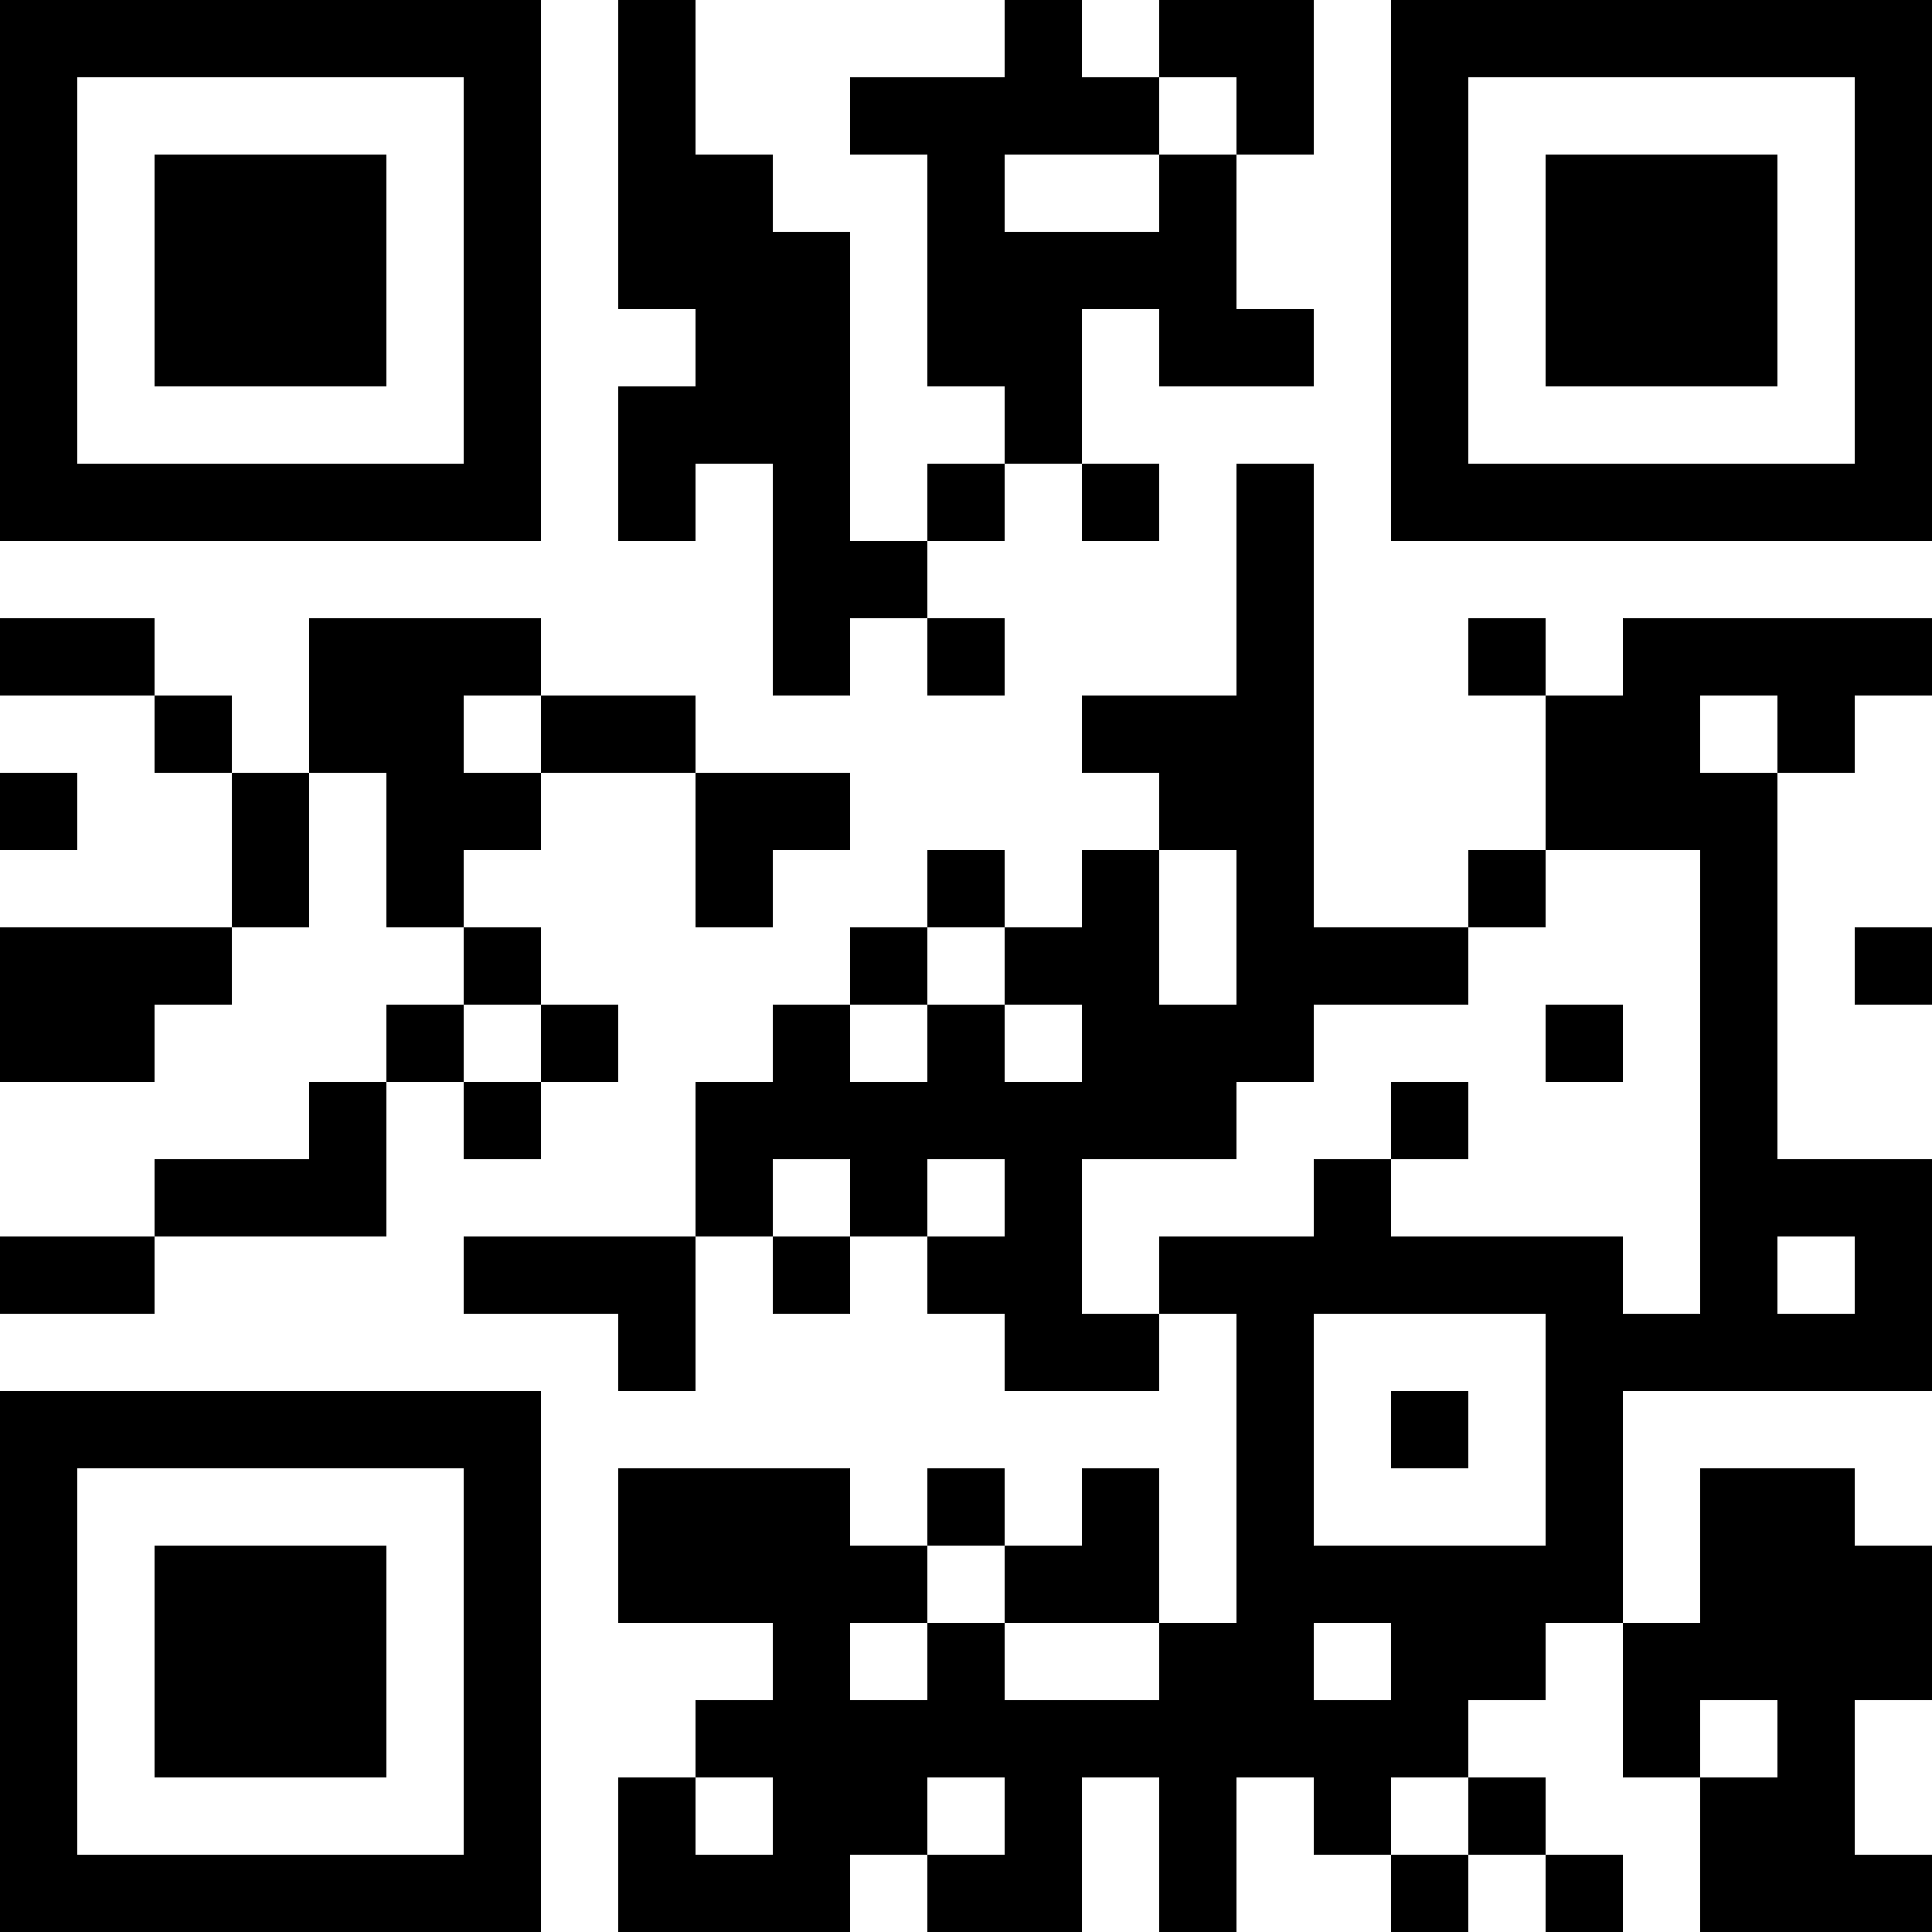 <?xml version="1.0" encoding="UTF-8"?>
<svg xmlns="http://www.w3.org/2000/svg" version="1.1" width="100" height="100" viewBox="0 0 100 100"><rect x="0" y="0" width="100" height="100" fill="#ffffff"/><g transform="scale(4)"><g transform="translate(0,0)"><path fill-rule="evenodd" d="M8 0L8 4L9 4L9 5L8 5L8 7L9 7L9 6L10 6L10 9L11 9L11 8L12 8L12 9L13 9L13 8L12 8L12 7L13 7L13 6L14 6L14 7L15 7L15 6L14 6L14 4L15 4L15 5L17 5L17 4L16 4L16 2L17 2L17 0L15 0L15 1L14 1L14 0L13 0L13 1L11 1L11 2L12 2L12 5L13 5L13 6L12 6L12 7L11 7L11 3L10 3L10 2L9 2L9 0ZM15 1L15 2L13 2L13 3L15 3L15 2L16 2L16 1ZM16 6L16 9L14 9L14 10L15 10L15 11L14 11L14 12L13 12L13 11L12 11L12 12L11 12L11 13L10 13L10 14L9 14L9 16L6 16L6 17L8 17L8 18L9 18L9 16L10 16L10 17L11 17L11 16L12 16L12 17L13 17L13 18L15 18L15 17L16 17L16 21L15 21L15 19L14 19L14 20L13 20L13 19L12 19L12 20L11 20L11 19L8 19L8 21L10 21L10 22L9 22L9 23L8 23L8 25L11 25L11 24L12 24L12 25L14 25L14 23L15 23L15 25L16 25L16 23L17 23L17 24L18 24L18 25L19 25L19 24L20 24L20 25L21 25L21 24L20 24L20 23L19 23L19 22L20 22L20 21L21 21L21 23L22 23L22 25L25 25L25 24L24 24L24 22L25 22L25 20L24 20L24 19L22 19L22 21L21 21L21 18L25 18L25 15L23 15L23 10L24 10L24 9L25 9L25 8L21 8L21 9L20 9L20 8L19 8L19 9L20 9L20 11L19 11L19 12L17 12L17 6ZM0 8L0 9L2 9L2 10L3 10L3 12L0 12L0 14L2 14L2 13L3 13L3 12L4 12L4 10L5 10L5 12L6 12L6 13L5 13L5 14L4 14L4 15L2 15L2 16L0 16L0 17L2 17L2 16L5 16L5 14L6 14L6 15L7 15L7 14L8 14L8 13L7 13L7 12L6 12L6 11L7 11L7 10L9 10L9 12L10 12L10 11L11 11L11 10L9 10L9 9L7 9L7 8L4 8L4 10L3 10L3 9L2 9L2 8ZM6 9L6 10L7 10L7 9ZM22 9L22 10L23 10L23 9ZM0 10L0 11L1 11L1 10ZM15 11L15 13L16 13L16 11ZM20 11L20 12L19 12L19 13L17 13L17 14L16 14L16 15L14 15L14 17L15 17L15 16L17 16L17 15L18 15L18 16L21 16L21 17L22 17L22 11ZM12 12L12 13L11 13L11 14L12 14L12 13L13 13L13 14L14 14L14 13L13 13L13 12ZM24 12L24 13L25 13L25 12ZM6 13L6 14L7 14L7 13ZM20 13L20 14L21 14L21 13ZM18 14L18 15L19 15L19 14ZM10 15L10 16L11 16L11 15ZM12 15L12 16L13 16L13 15ZM23 16L23 17L24 17L24 16ZM17 17L17 20L20 20L20 17ZM18 18L18 19L19 19L19 18ZM12 20L12 21L11 21L11 22L12 22L12 21L13 21L13 22L15 22L15 21L13 21L13 20ZM17 21L17 22L18 22L18 21ZM22 22L22 23L23 23L23 22ZM9 23L9 24L10 24L10 23ZM12 23L12 24L13 24L13 23ZM18 23L18 24L19 24L19 23ZM0 0L0 7L7 7L7 0ZM1 1L1 6L6 6L6 1ZM2 2L2 5L5 5L5 2ZM18 0L18 7L25 7L25 0ZM19 1L19 6L24 6L24 1ZM20 2L20 5L23 5L23 2ZM0 18L0 25L7 25L7 18ZM1 19L1 24L6 24L6 19ZM2 20L2 23L5 23L5 20Z" fill="#000000"/></g></g></svg>

